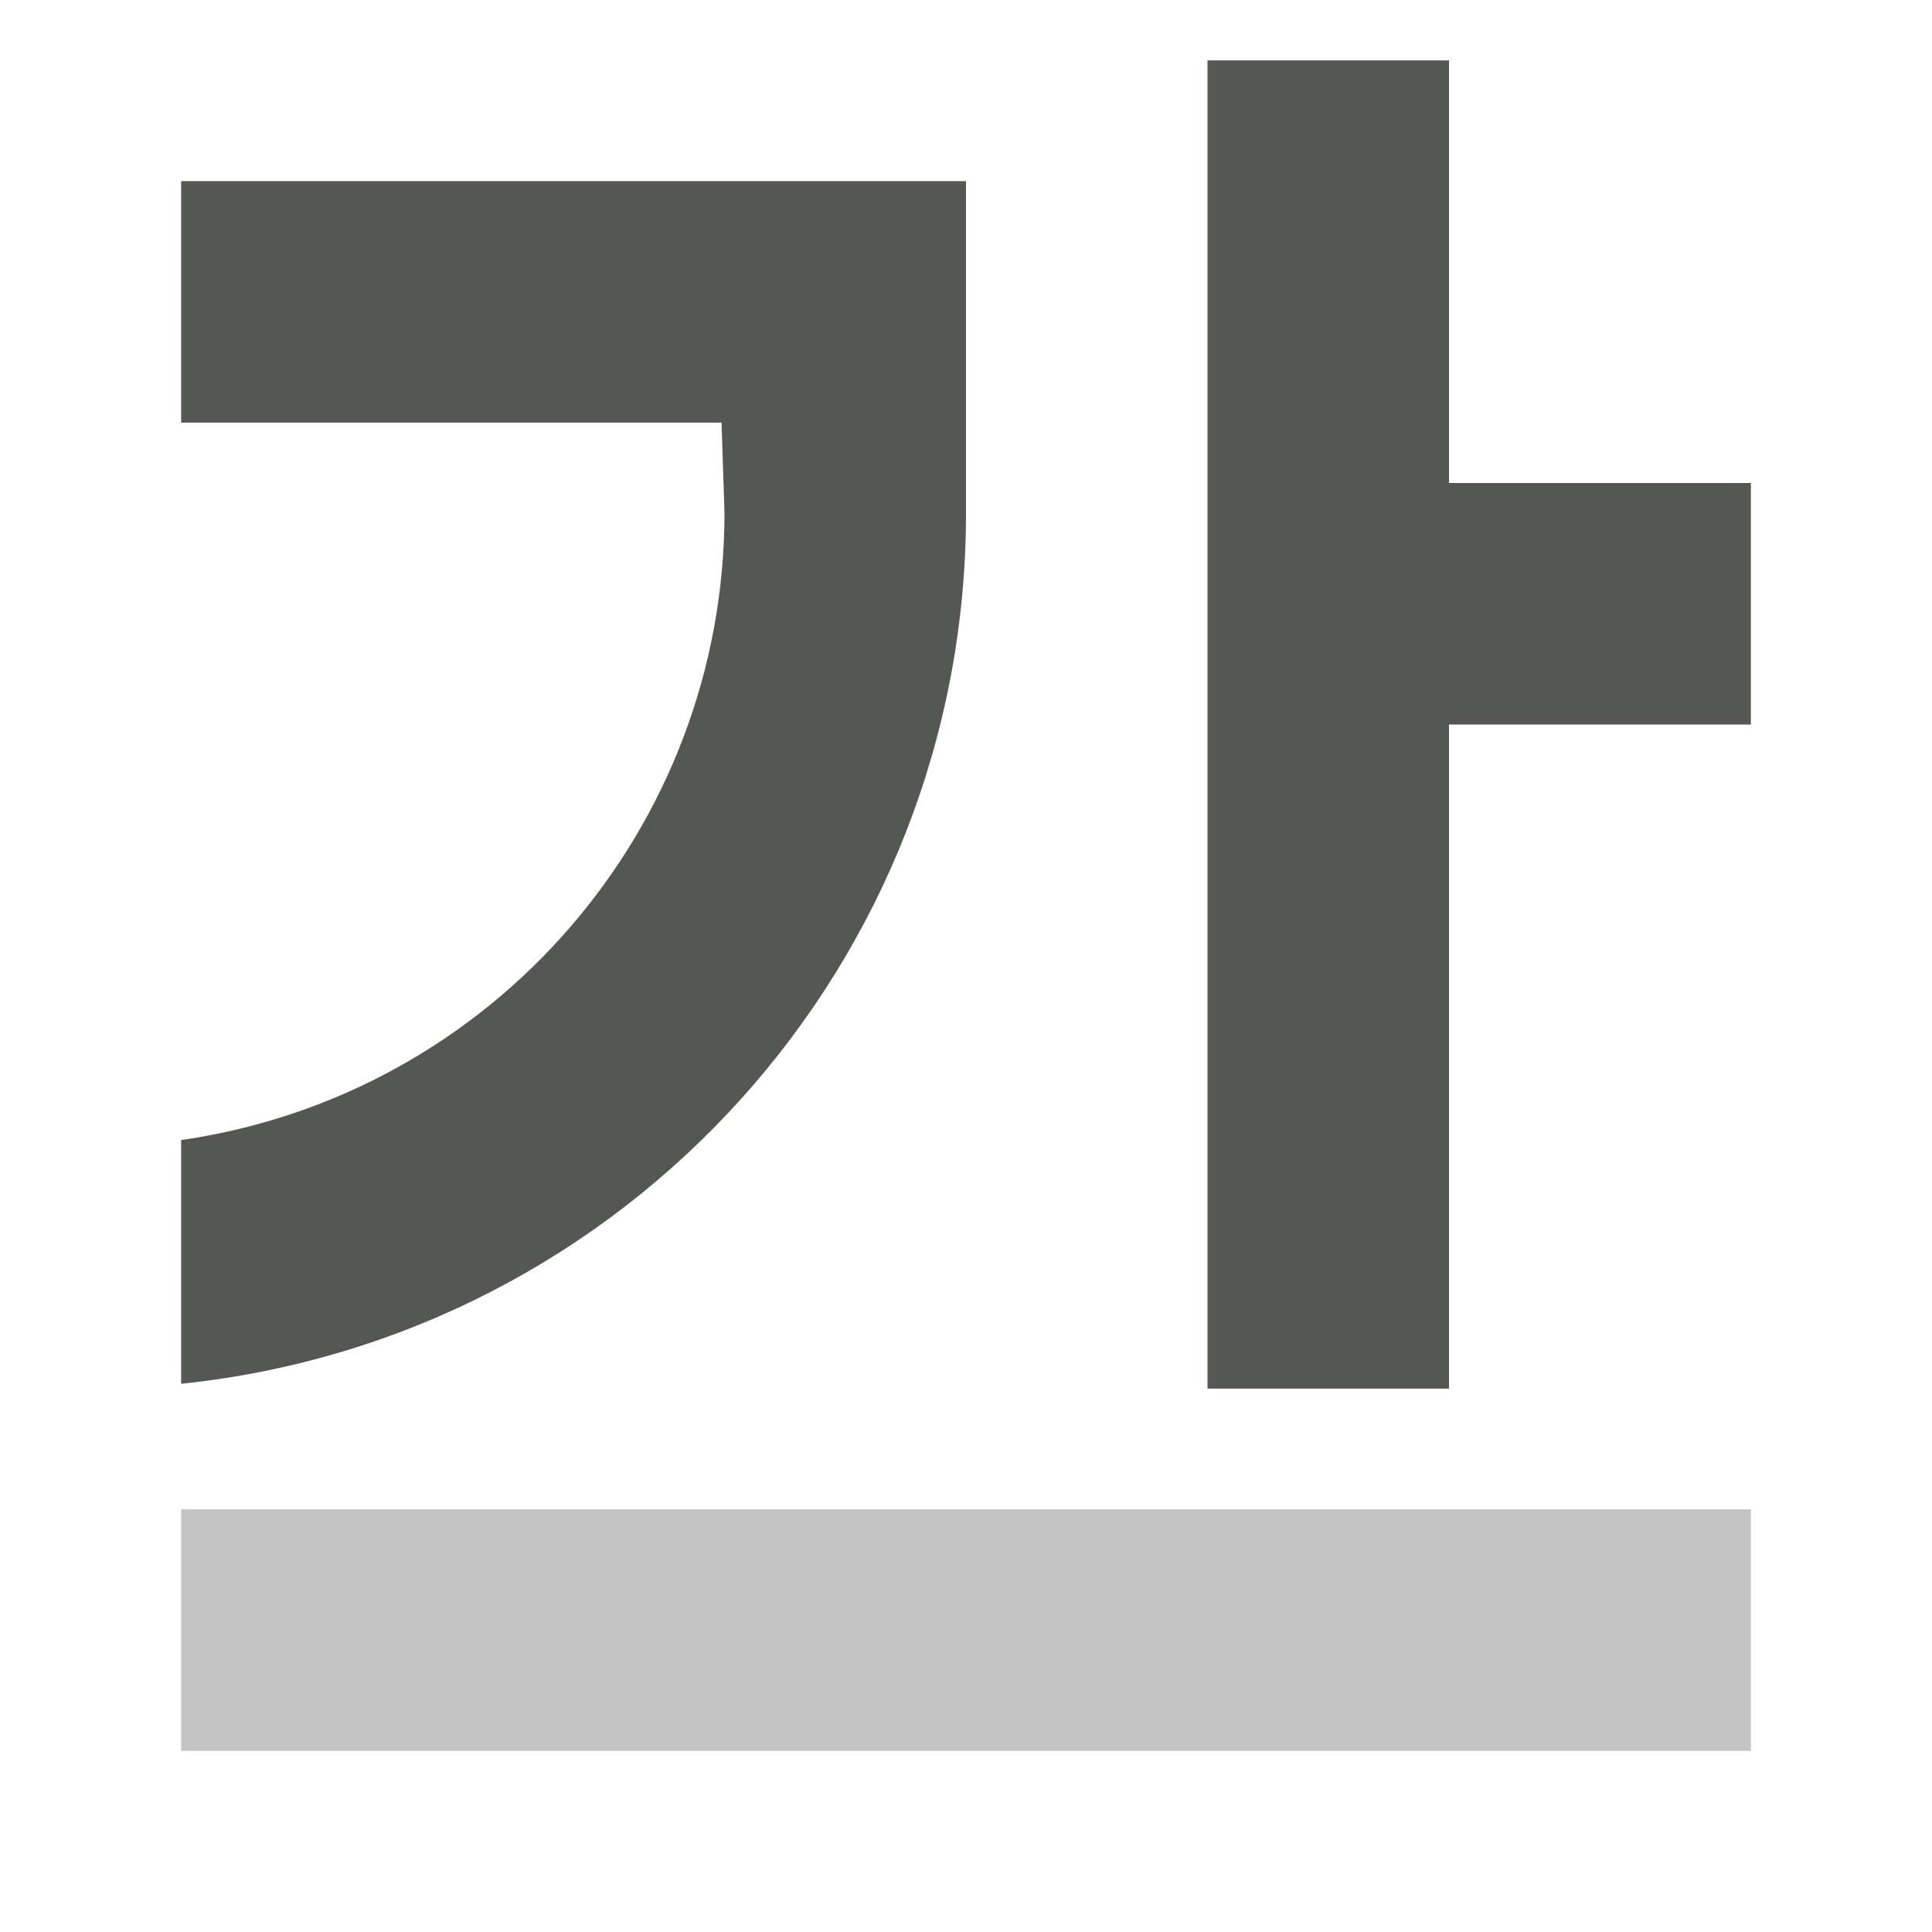 <svg height="32" viewBox="0 0 32 32" width="32" xmlns="http://www.w3.org/2000/svg"><g fill="#555753"><path d="m3 25h26v4h-26z" opacity=".35"/><path d="m20 1v22h4v-11h5v-4h-5v-7zm-17 2v4h8.951l.049 1.5c-.005 5.216-3.838 9.638-9 10.383v4.037c7.387-.768 12.999-6.993 13-14.42v-1.5-1-3z"/></g></svg>